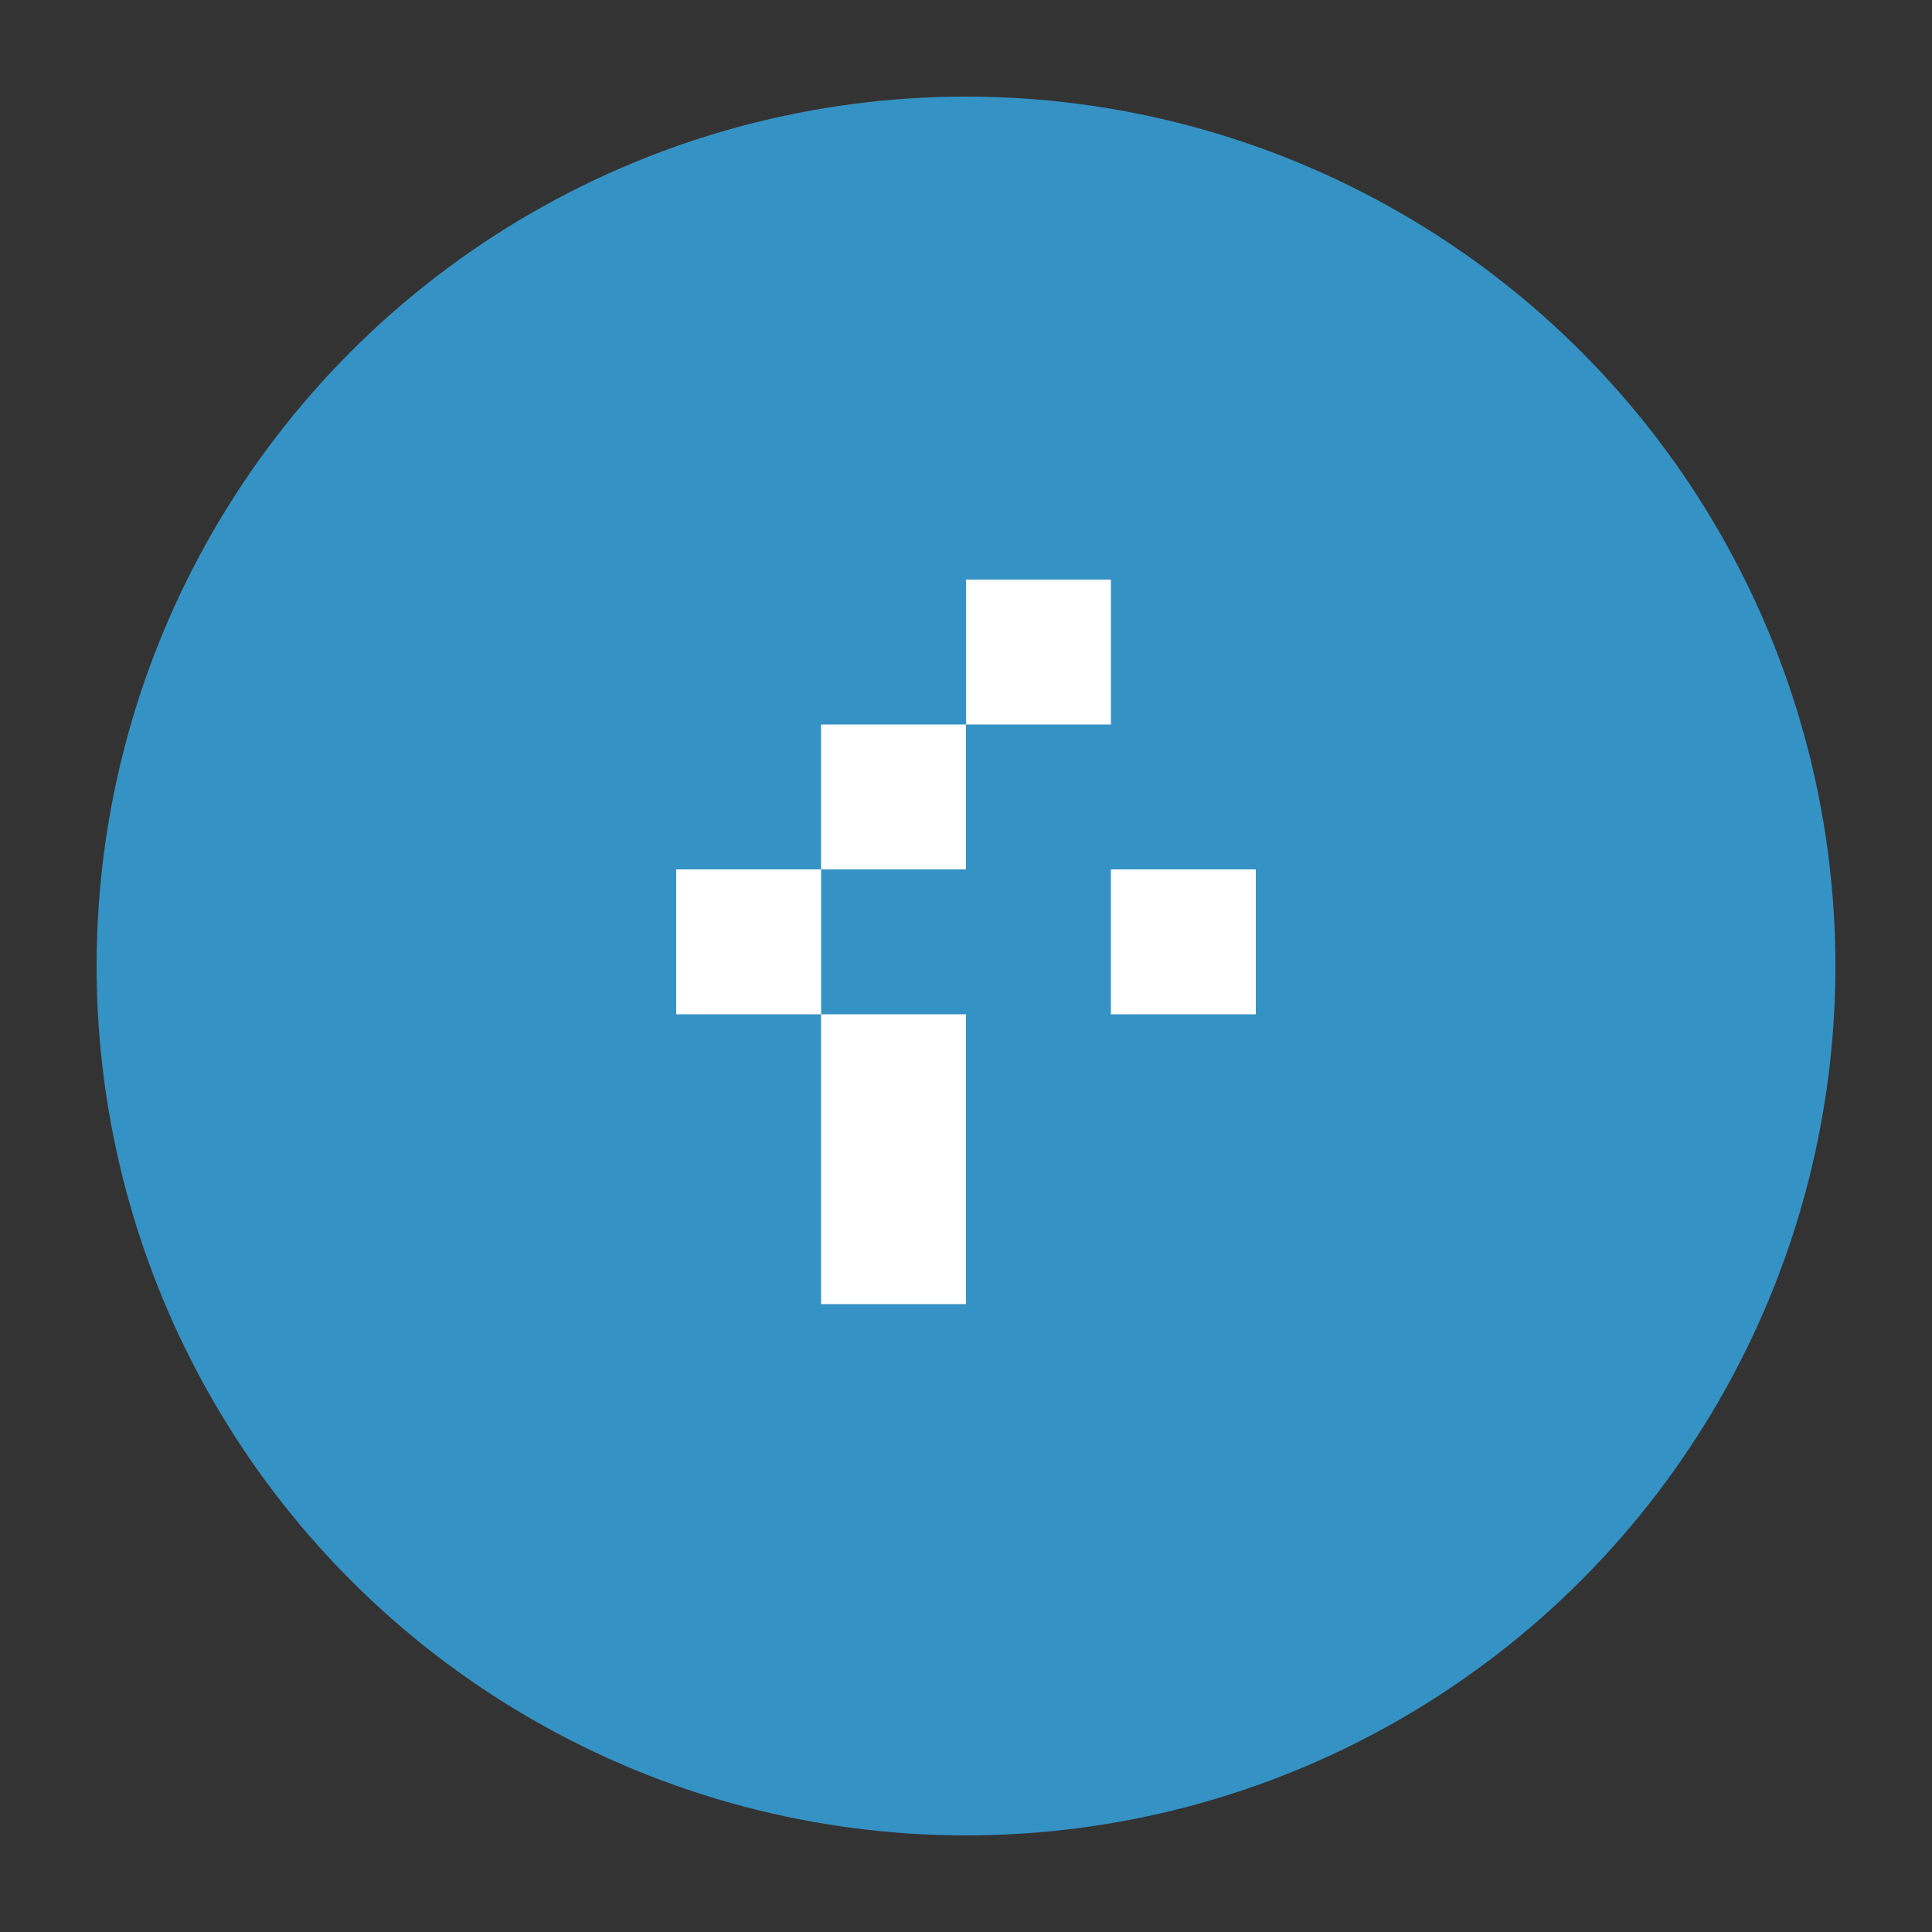 <?xml version="1.0" encoding="UTF-8"?>
<svg width="40" height="40" viewBox="0 0 40 40" xmlns="http://www.w3.org/2000/svg">
    <rect x="0" y="0" width="40" height="40" fill="#333333" stroke="none"/>
    <!-- 2px padding around the icon -->
    <g transform="translate(2,2)">
        <!-- Main circle -->
        <circle cx="18" cy="18" r="18" fill="#3592C4"/>
        <!-- Link symbol -->
        <path d="M24 16h-3v3h3v-3zm-6 6h-3v3h3v-3zm-6-6h3v3h-3v-3zm6-6h3v3h-3v-3z" fill="white"/>
        <path d="M18 13v3h-3v-3h3zm0 6v3h-3v-3h3z" fill="white"/>
    </g>
</svg>